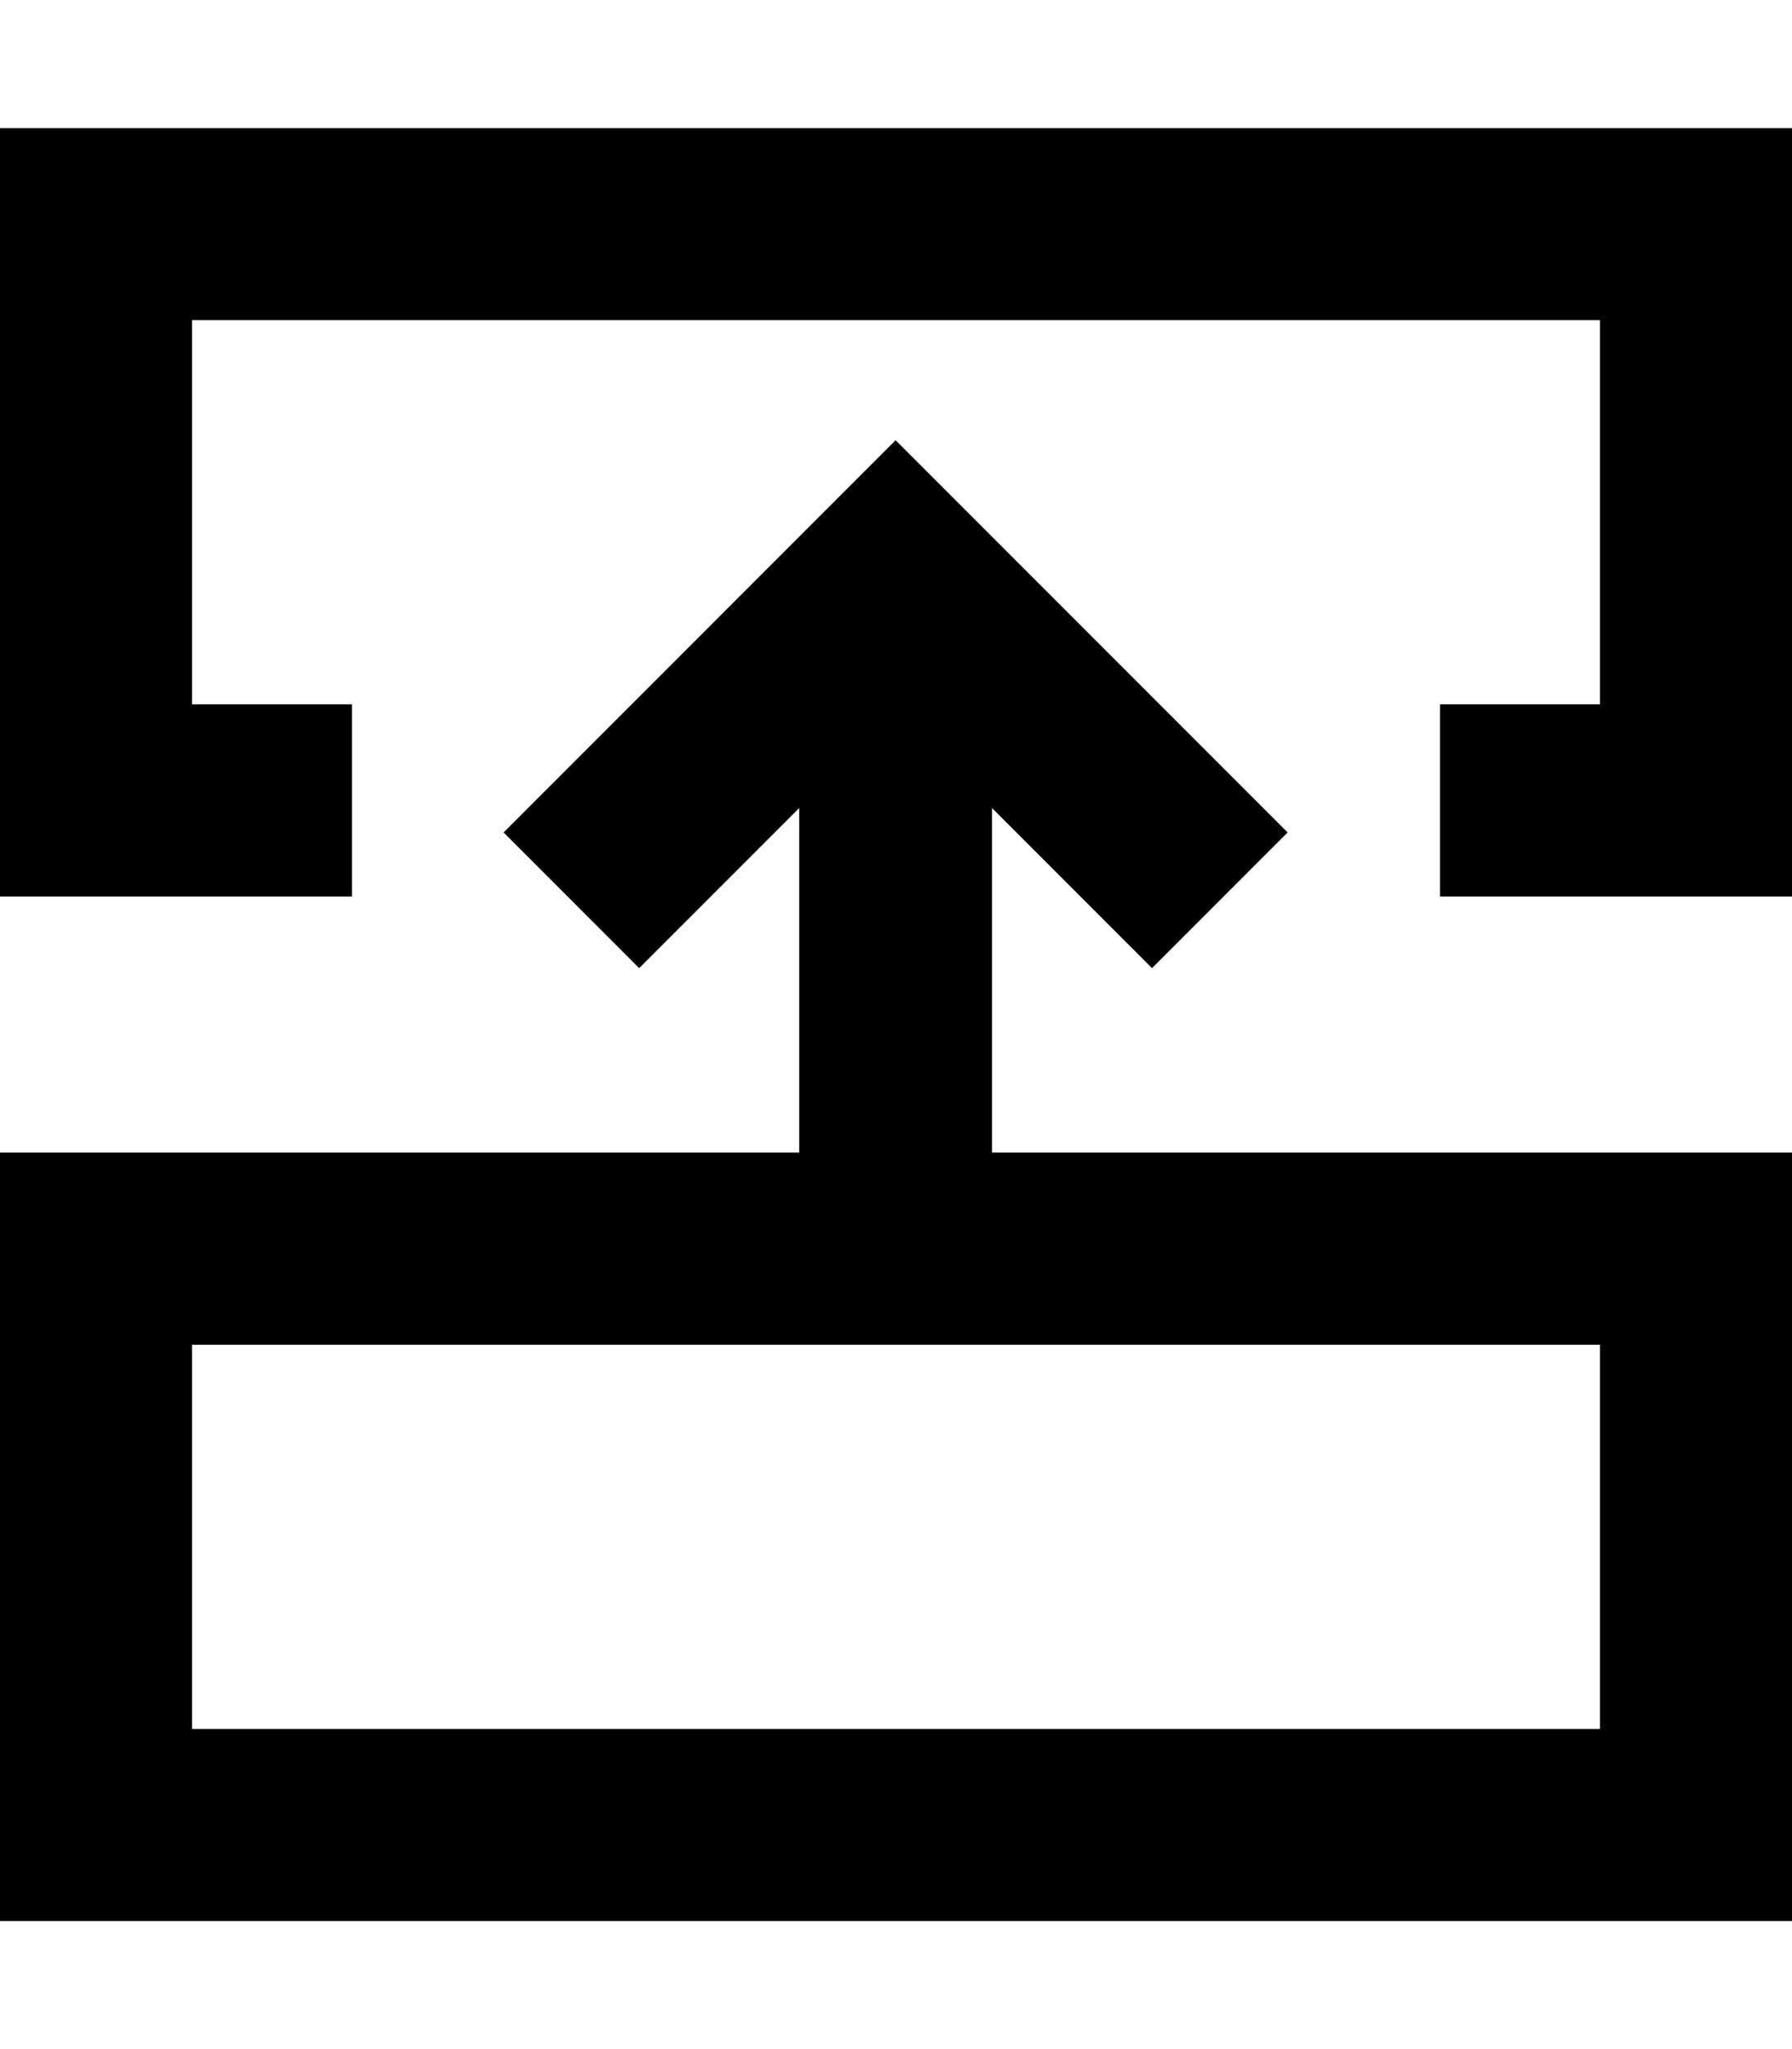 <svg xmlns="http://www.w3.org/2000/svg" viewBox="0 0 448 512"><!--! Font Awesome Pro 7.1.0 by @fontawesome - https://fontawesome.com License - https://fontawesome.com/license (Commercial License) Copyright 2025 Fonticons, Inc. --><path fill="currentColor" d="M360 224l88 0 0-192-448 0 0 192 88 0 0-48-40 0 0-96 352 0 0 96-40 0 0 48zM48 336l352 0 0 96-352 0 0-96zM0 288l0 192 448 0 0-192-200 0 0-86.1c16.4 16.4 29.7 29.7 40 40L321.9 208c-3.5-3.5-30.5-30.5-81-81l-17-17-81 81-17 17 33.9 33.9c10.3-10.3 23.6-23.6 40-40l0 86.1-200 0z"/></svg>